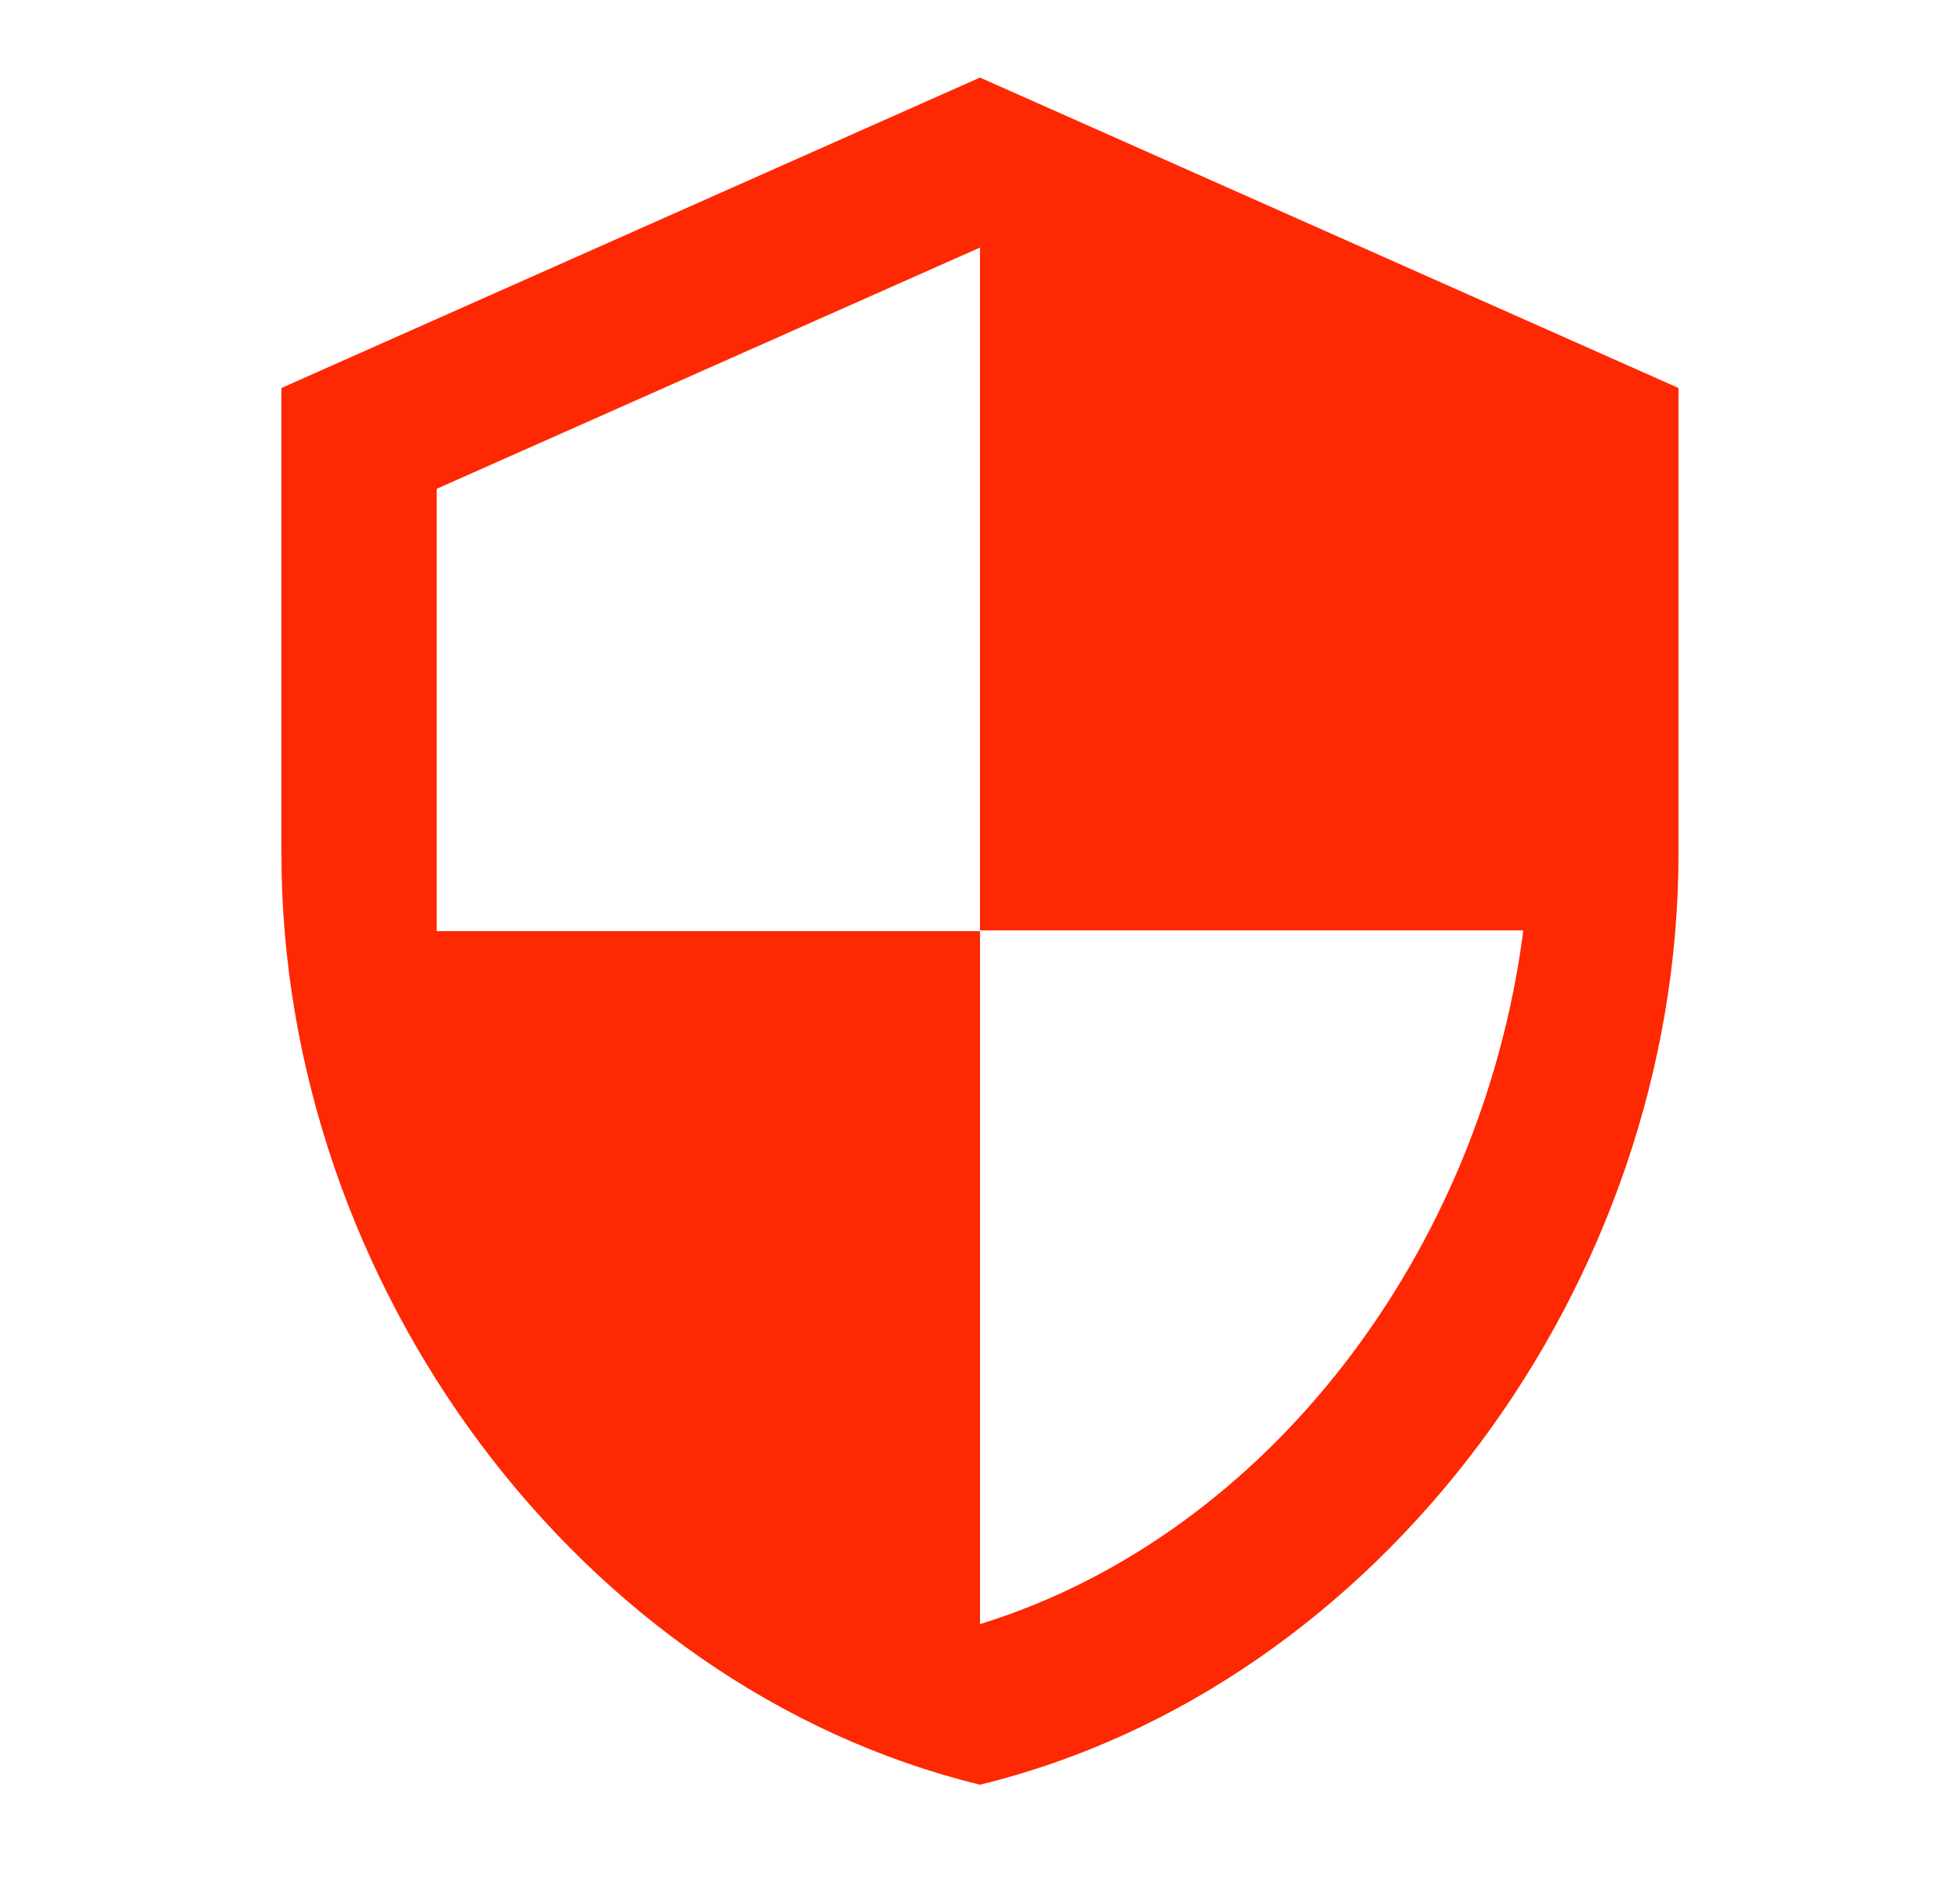 <svg width="24" height="23" viewBox="0 0 24 23" fill="none" xmlns="http://www.w3.org/2000/svg">
<g clip-path="url(#clip0_290_1024)">
<path d="M12 0.95L3.446 4.752V10.454C3.446 15.729 7.096 20.662 12 21.859C16.904 20.662 20.553 15.729 20.553 10.454V4.752L12 0.95ZM12 11.395H18.653C18.149 15.311 15.535 18.799 12 19.892V11.405H5.347V5.987L12 3.032V11.395Z" fill="#FE2802"/>
</g>
<defs>
<clipPath id="clip0_290_1024">
<rect width="22.81" height="22.81" fill="white" transform="translate(0.595)"/>
</clipPath>
</defs>
</svg>
